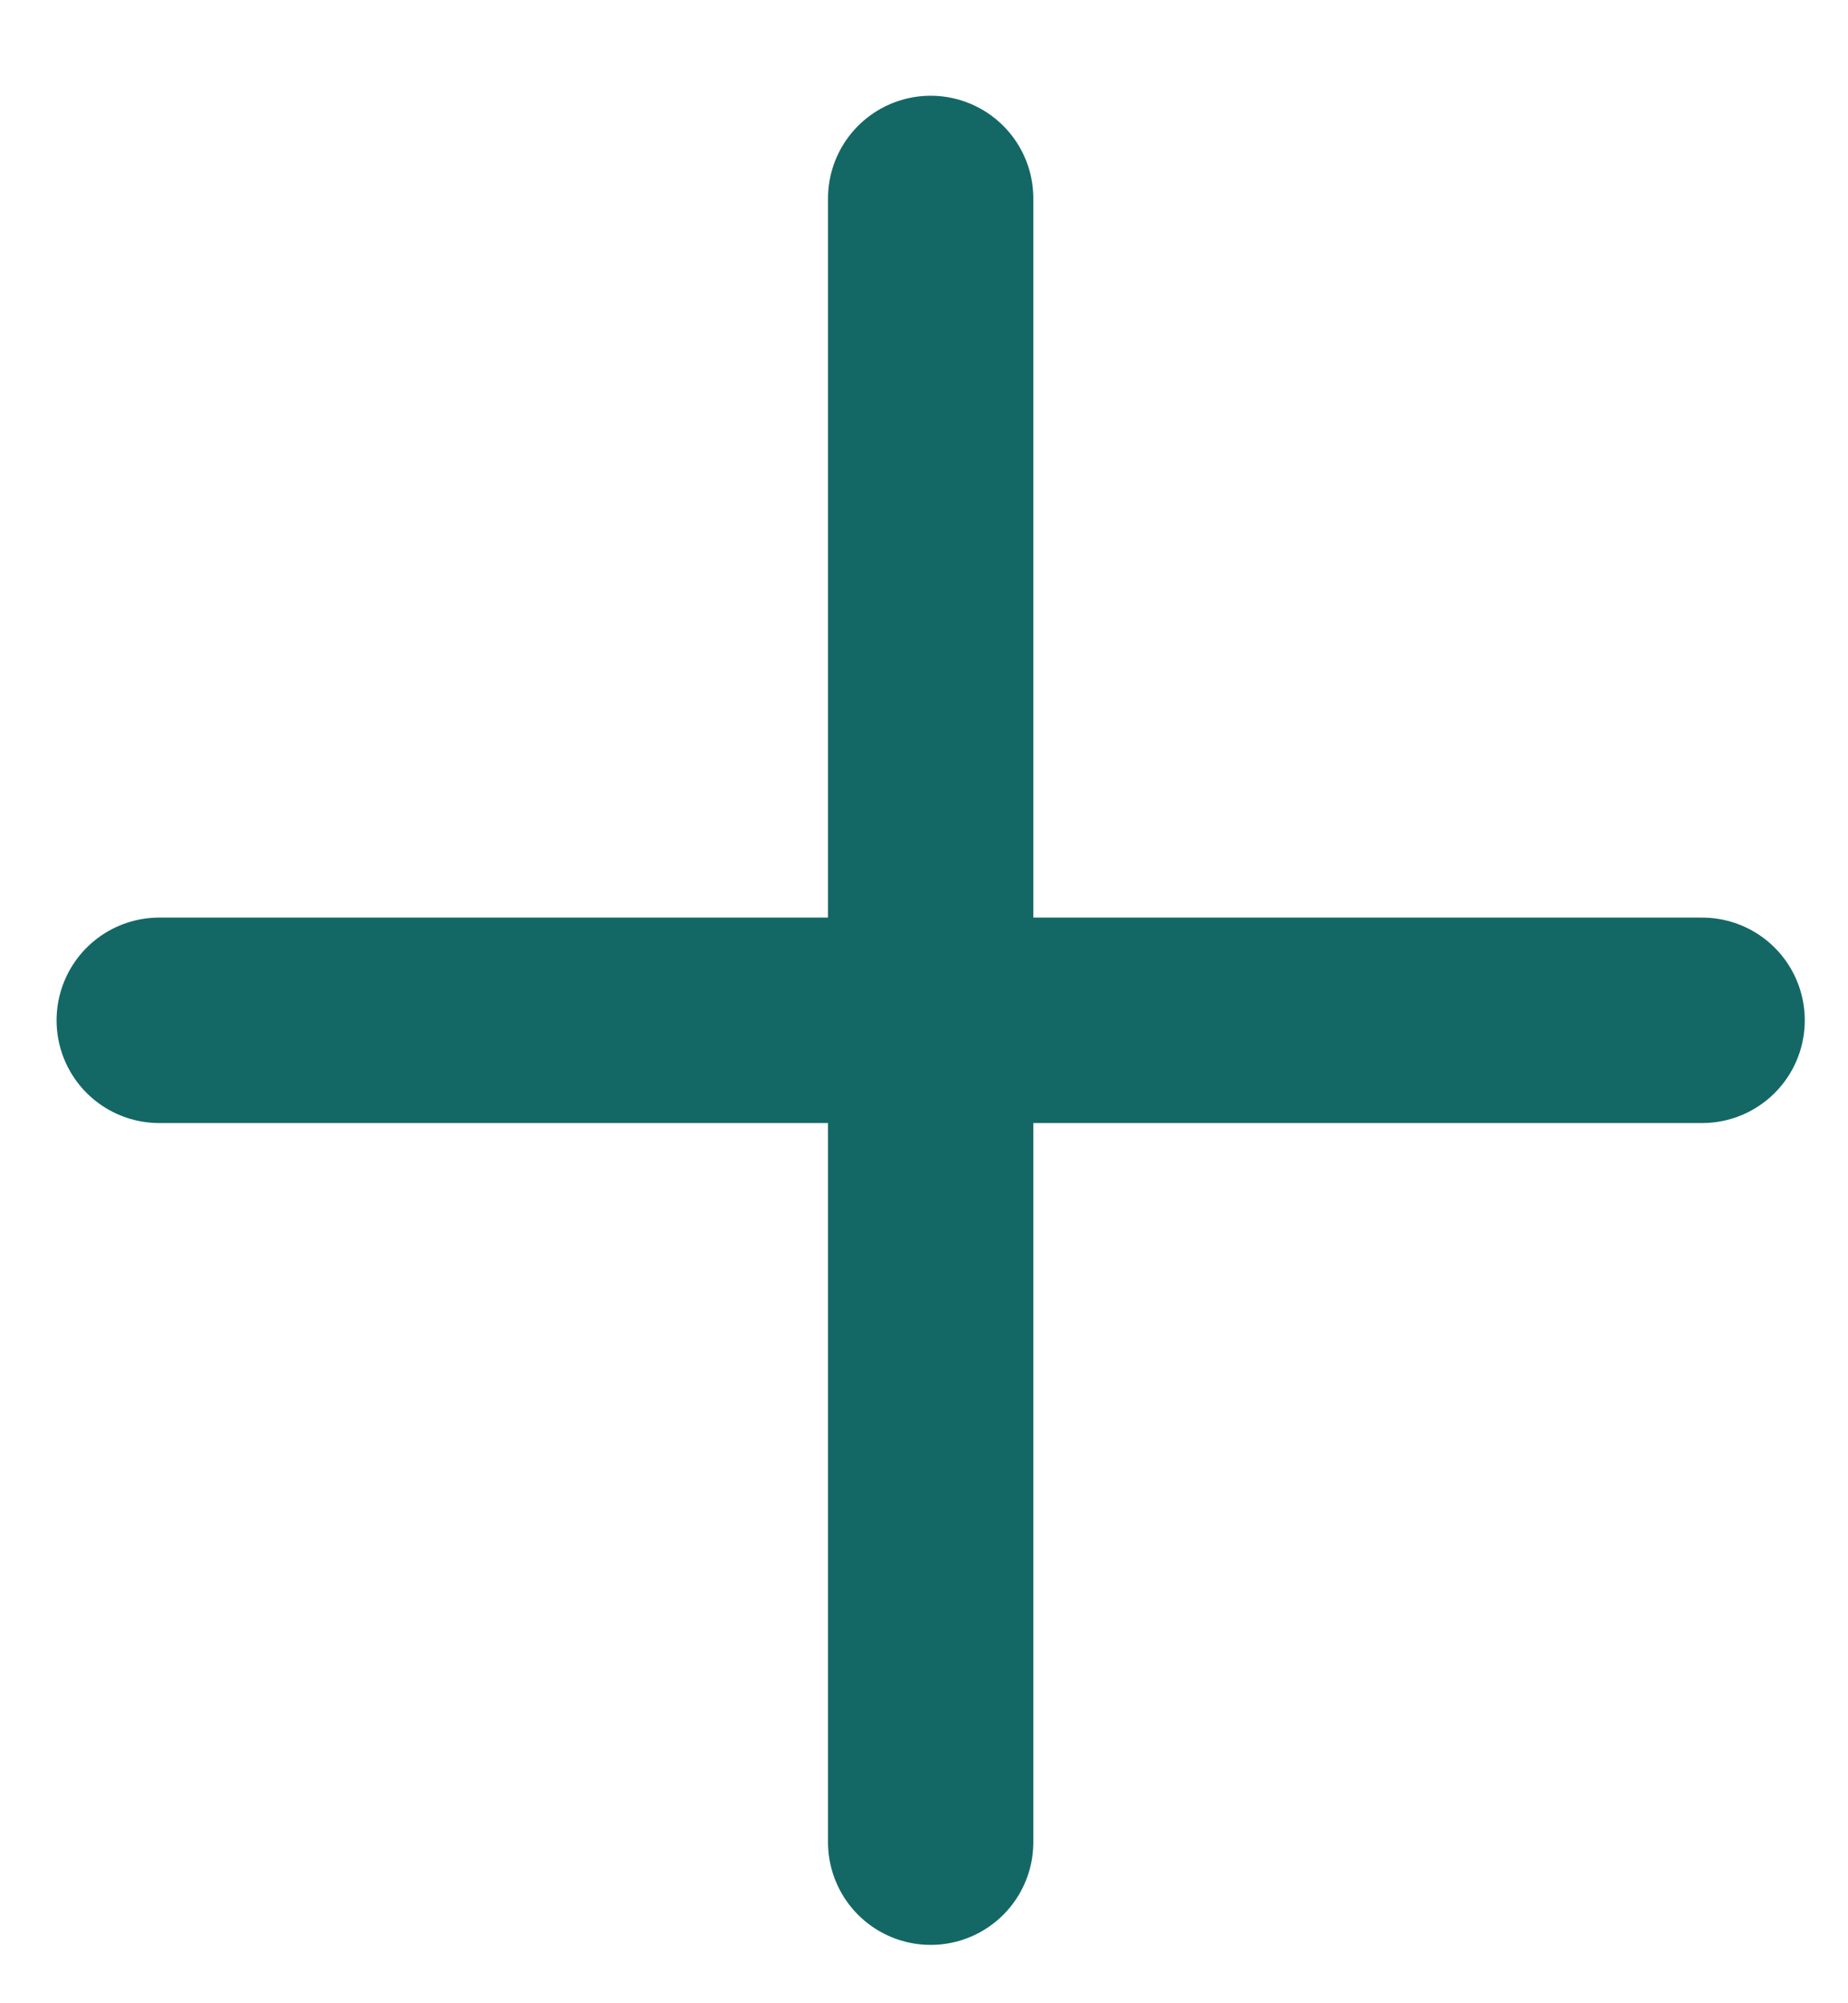 <svg width="12" height="13" viewBox="0 0 18 19" fill="none" xmlns="http://www.w3.org/2000/svg">
<path d="M9.065 17.682V9.682M9.065 9.682V1.682M9.065 9.682H16.579M9.065 9.682H1.551" stroke="#136865" stroke-width="2" stroke-linecap="round"/>
</svg>
